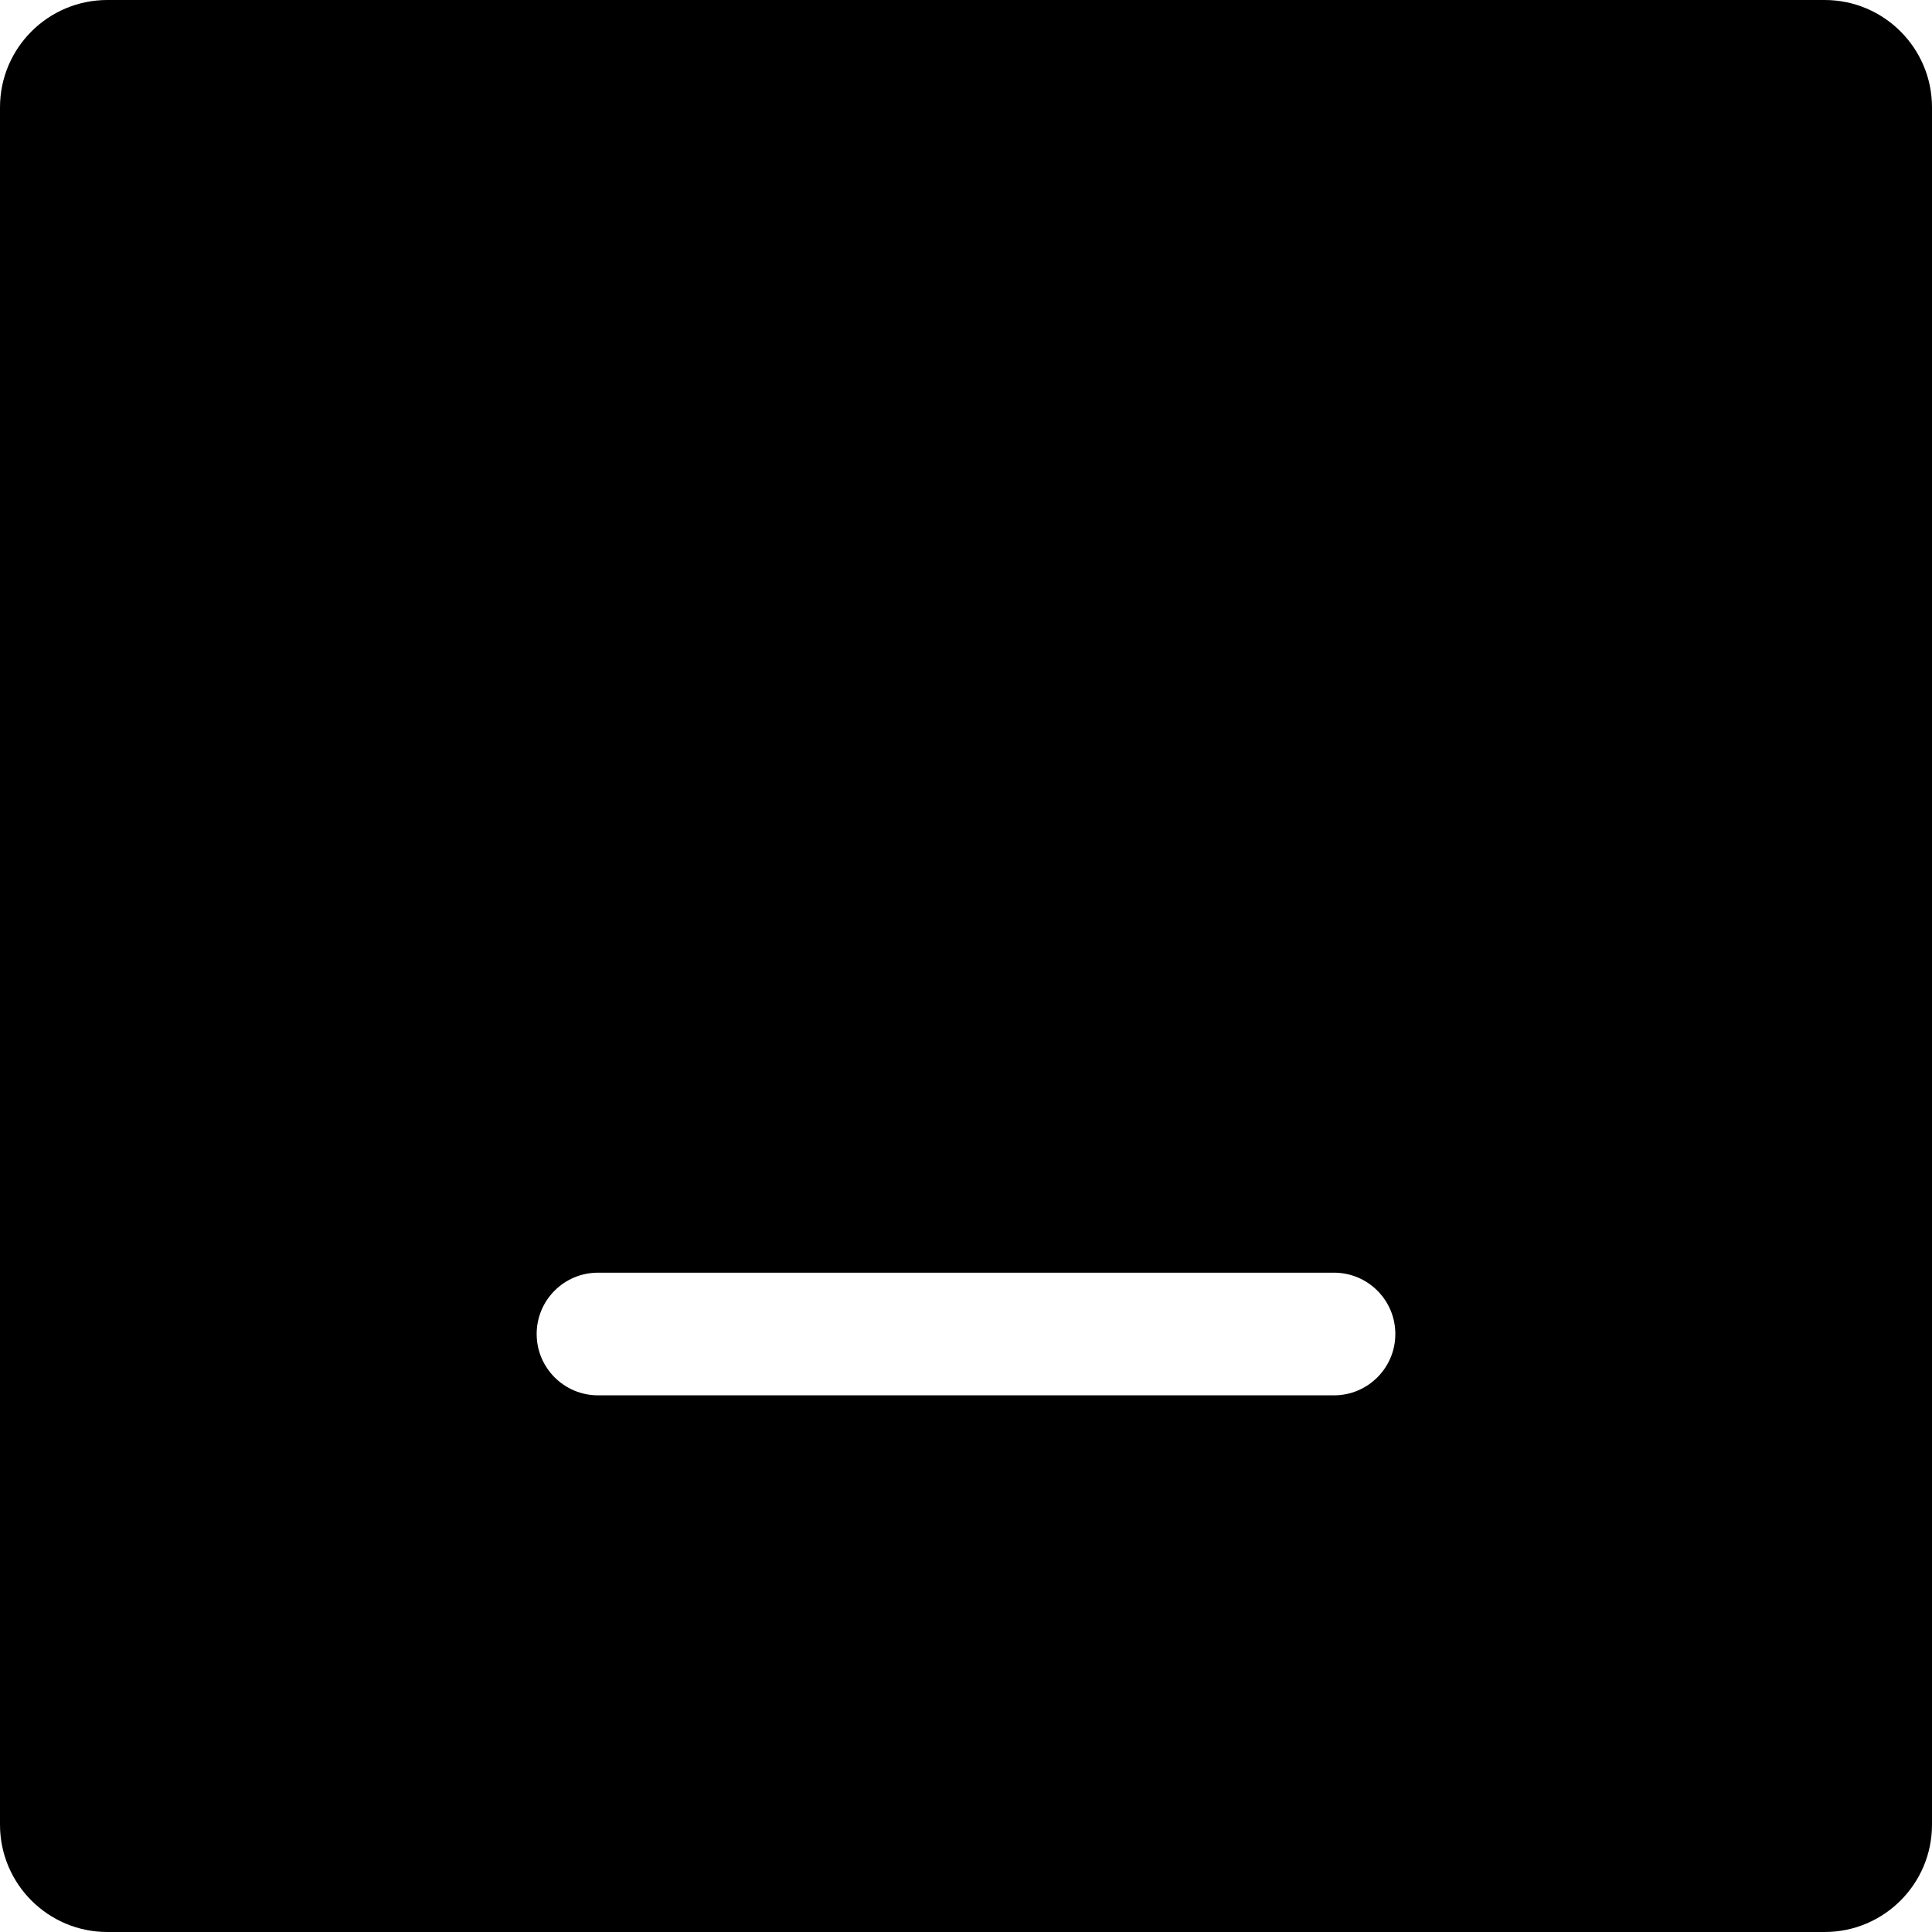 <svg xmlns="http://www.w3.org/2000/svg" width="27" height="27" fill="none" viewBox="0 0 27 27">
    <path fill="currentColor" fill-rule="evenodd" d="M1.5 0H25.5C26.328 0 27 0.672 27 1.5V25.5C27 26.328 26.328 27 25.5 27H1.5C0.672 27 0 26.328 0 25.5V1.5C0 0.672 0.672 0 1.5 0ZM8.357 17.786C7.884 17.786 7.5 18.169 7.5 18.643C7.5 19.116 7.884 19.5 8.357 19.5H18.643C19.116 19.5 19.5 19.116 19.5 18.643C19.5 18.169 19.116 17.786 18.643 17.786H8.357Z" clip-rule="evenodd"/>
</svg>
